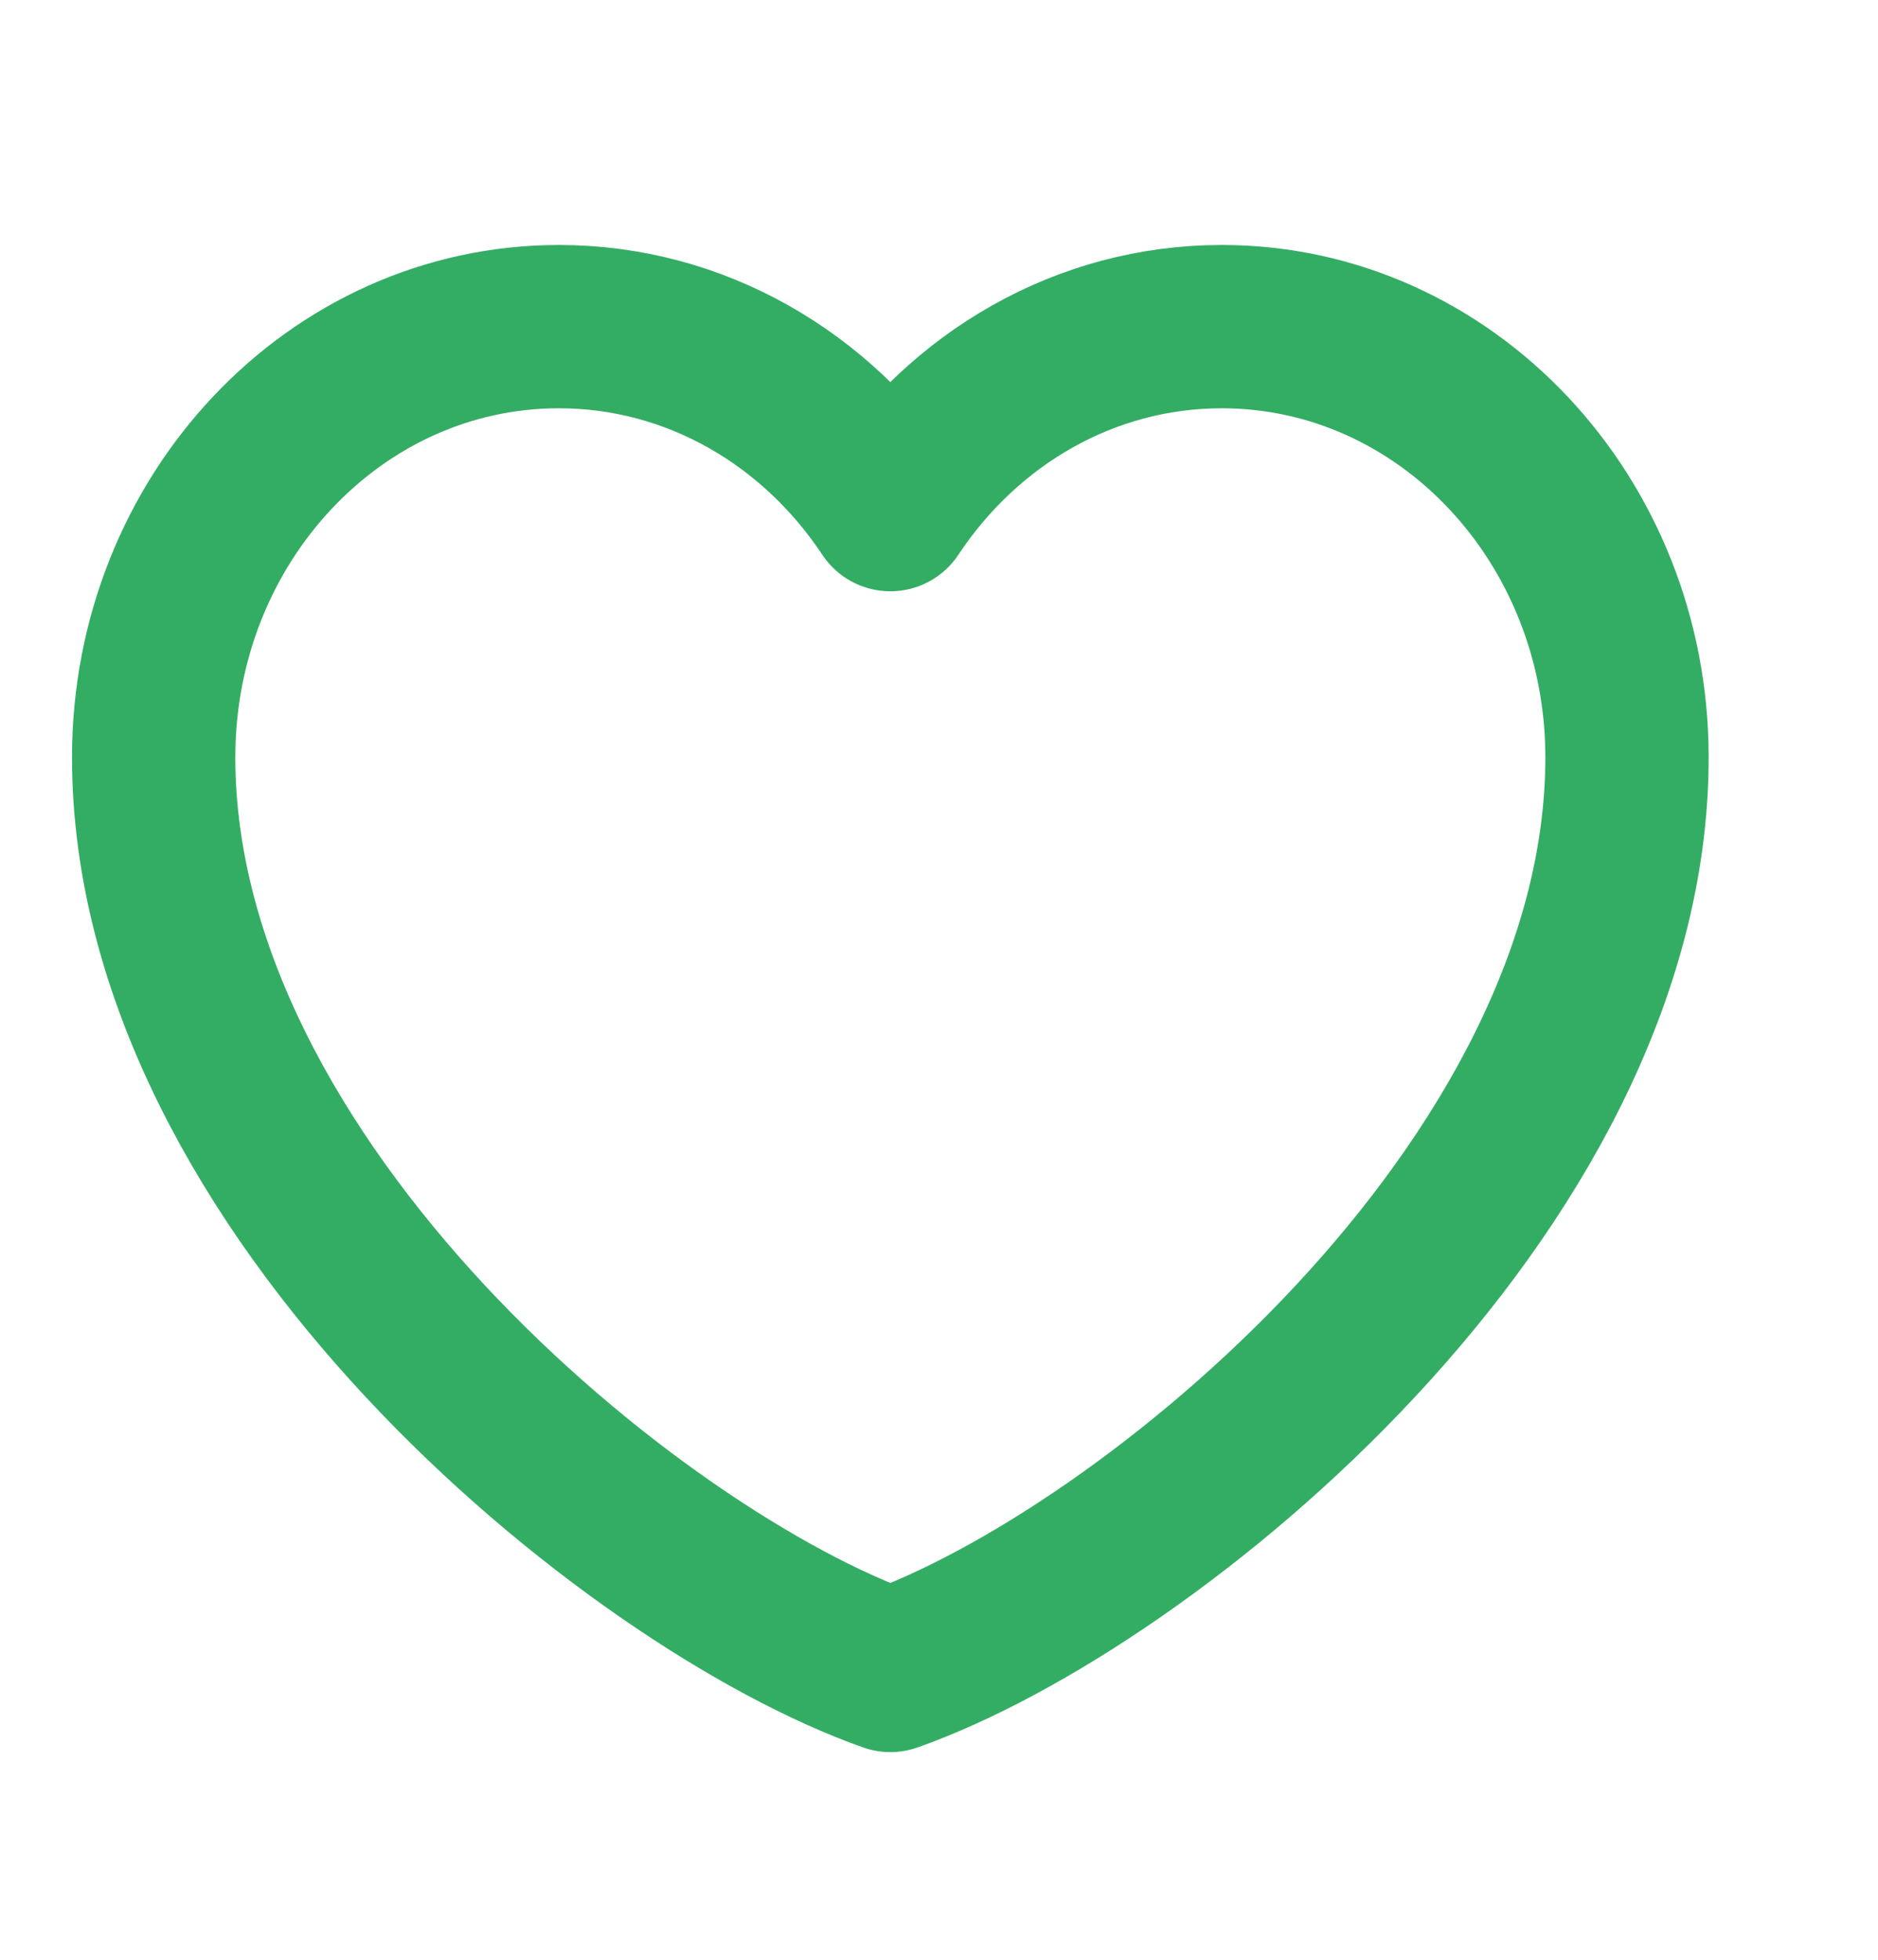 <svg width="23" height="24" viewBox="0 0 23 24" fill="none" xmlns="http://www.w3.org/2000/svg">
<path d="M6.844 4C4.103 4 1.882 6.361 1.882 9.274C1.882 14.547 7.746 19.342 10.904 20.457C14.061 19.342 19.926 14.547 19.926 9.274C19.926 6.361 17.704 4 14.963 4C13.285 4 11.802 4.885 10.904 6.241C10.006 4.885 8.522 4 6.844 4Z" stroke="#34AD64" stroke-width="2" stroke-linecap="round" stroke-linejoin="round"/>
</svg>
